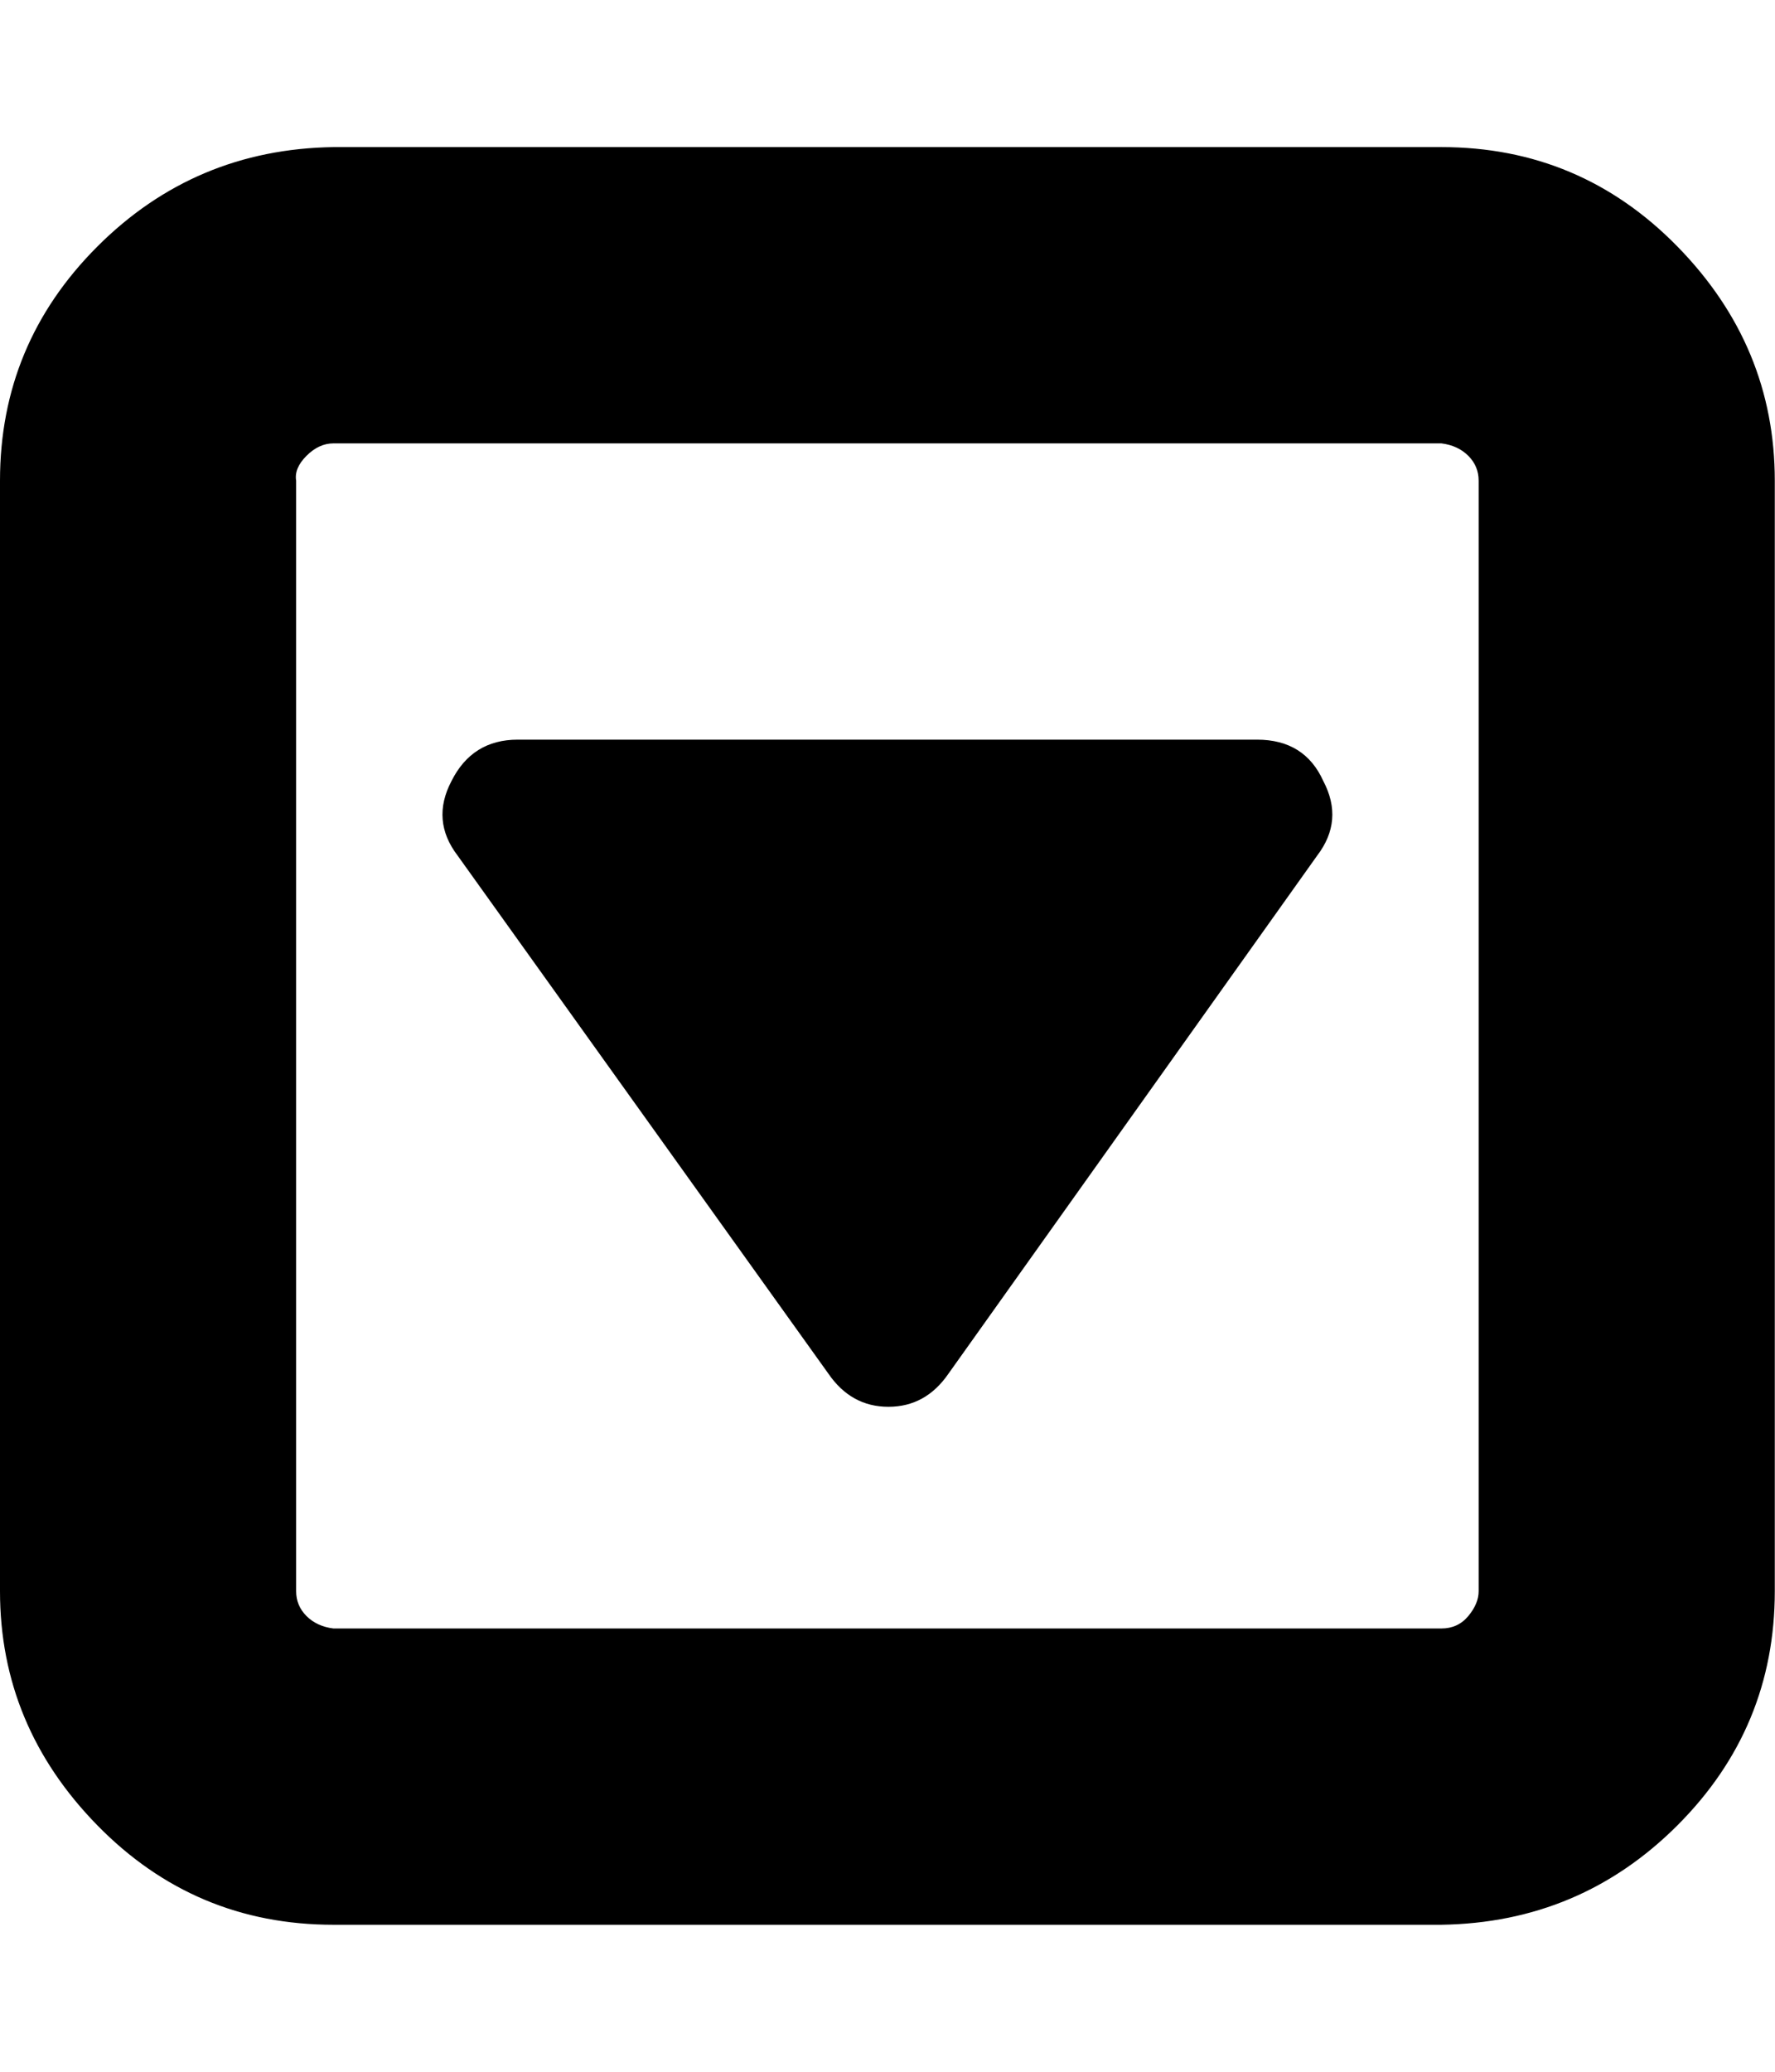 <svg xmlns="http://www.w3.org/2000/svg" viewBox="0 0 857.1 1000"><path d="M639 377q10 19-3 36L458 663q-11 16-29 16t-29-16L221 413q-13-17-3-36 10-20 32-20h357q23 0 32 20zm75 391V232q0-7-5-12t-13-6H161q-7 0-13 6t-5 12v536q0 7 5 12t13 6h535q8 0 13-6t5-12zm143-536v536q0 66-47 113t-114 48H161q-67 0-114-48T0 768V232q0-66 47-113t114-48h535q67 0 114 48t47 113z"/></svg>